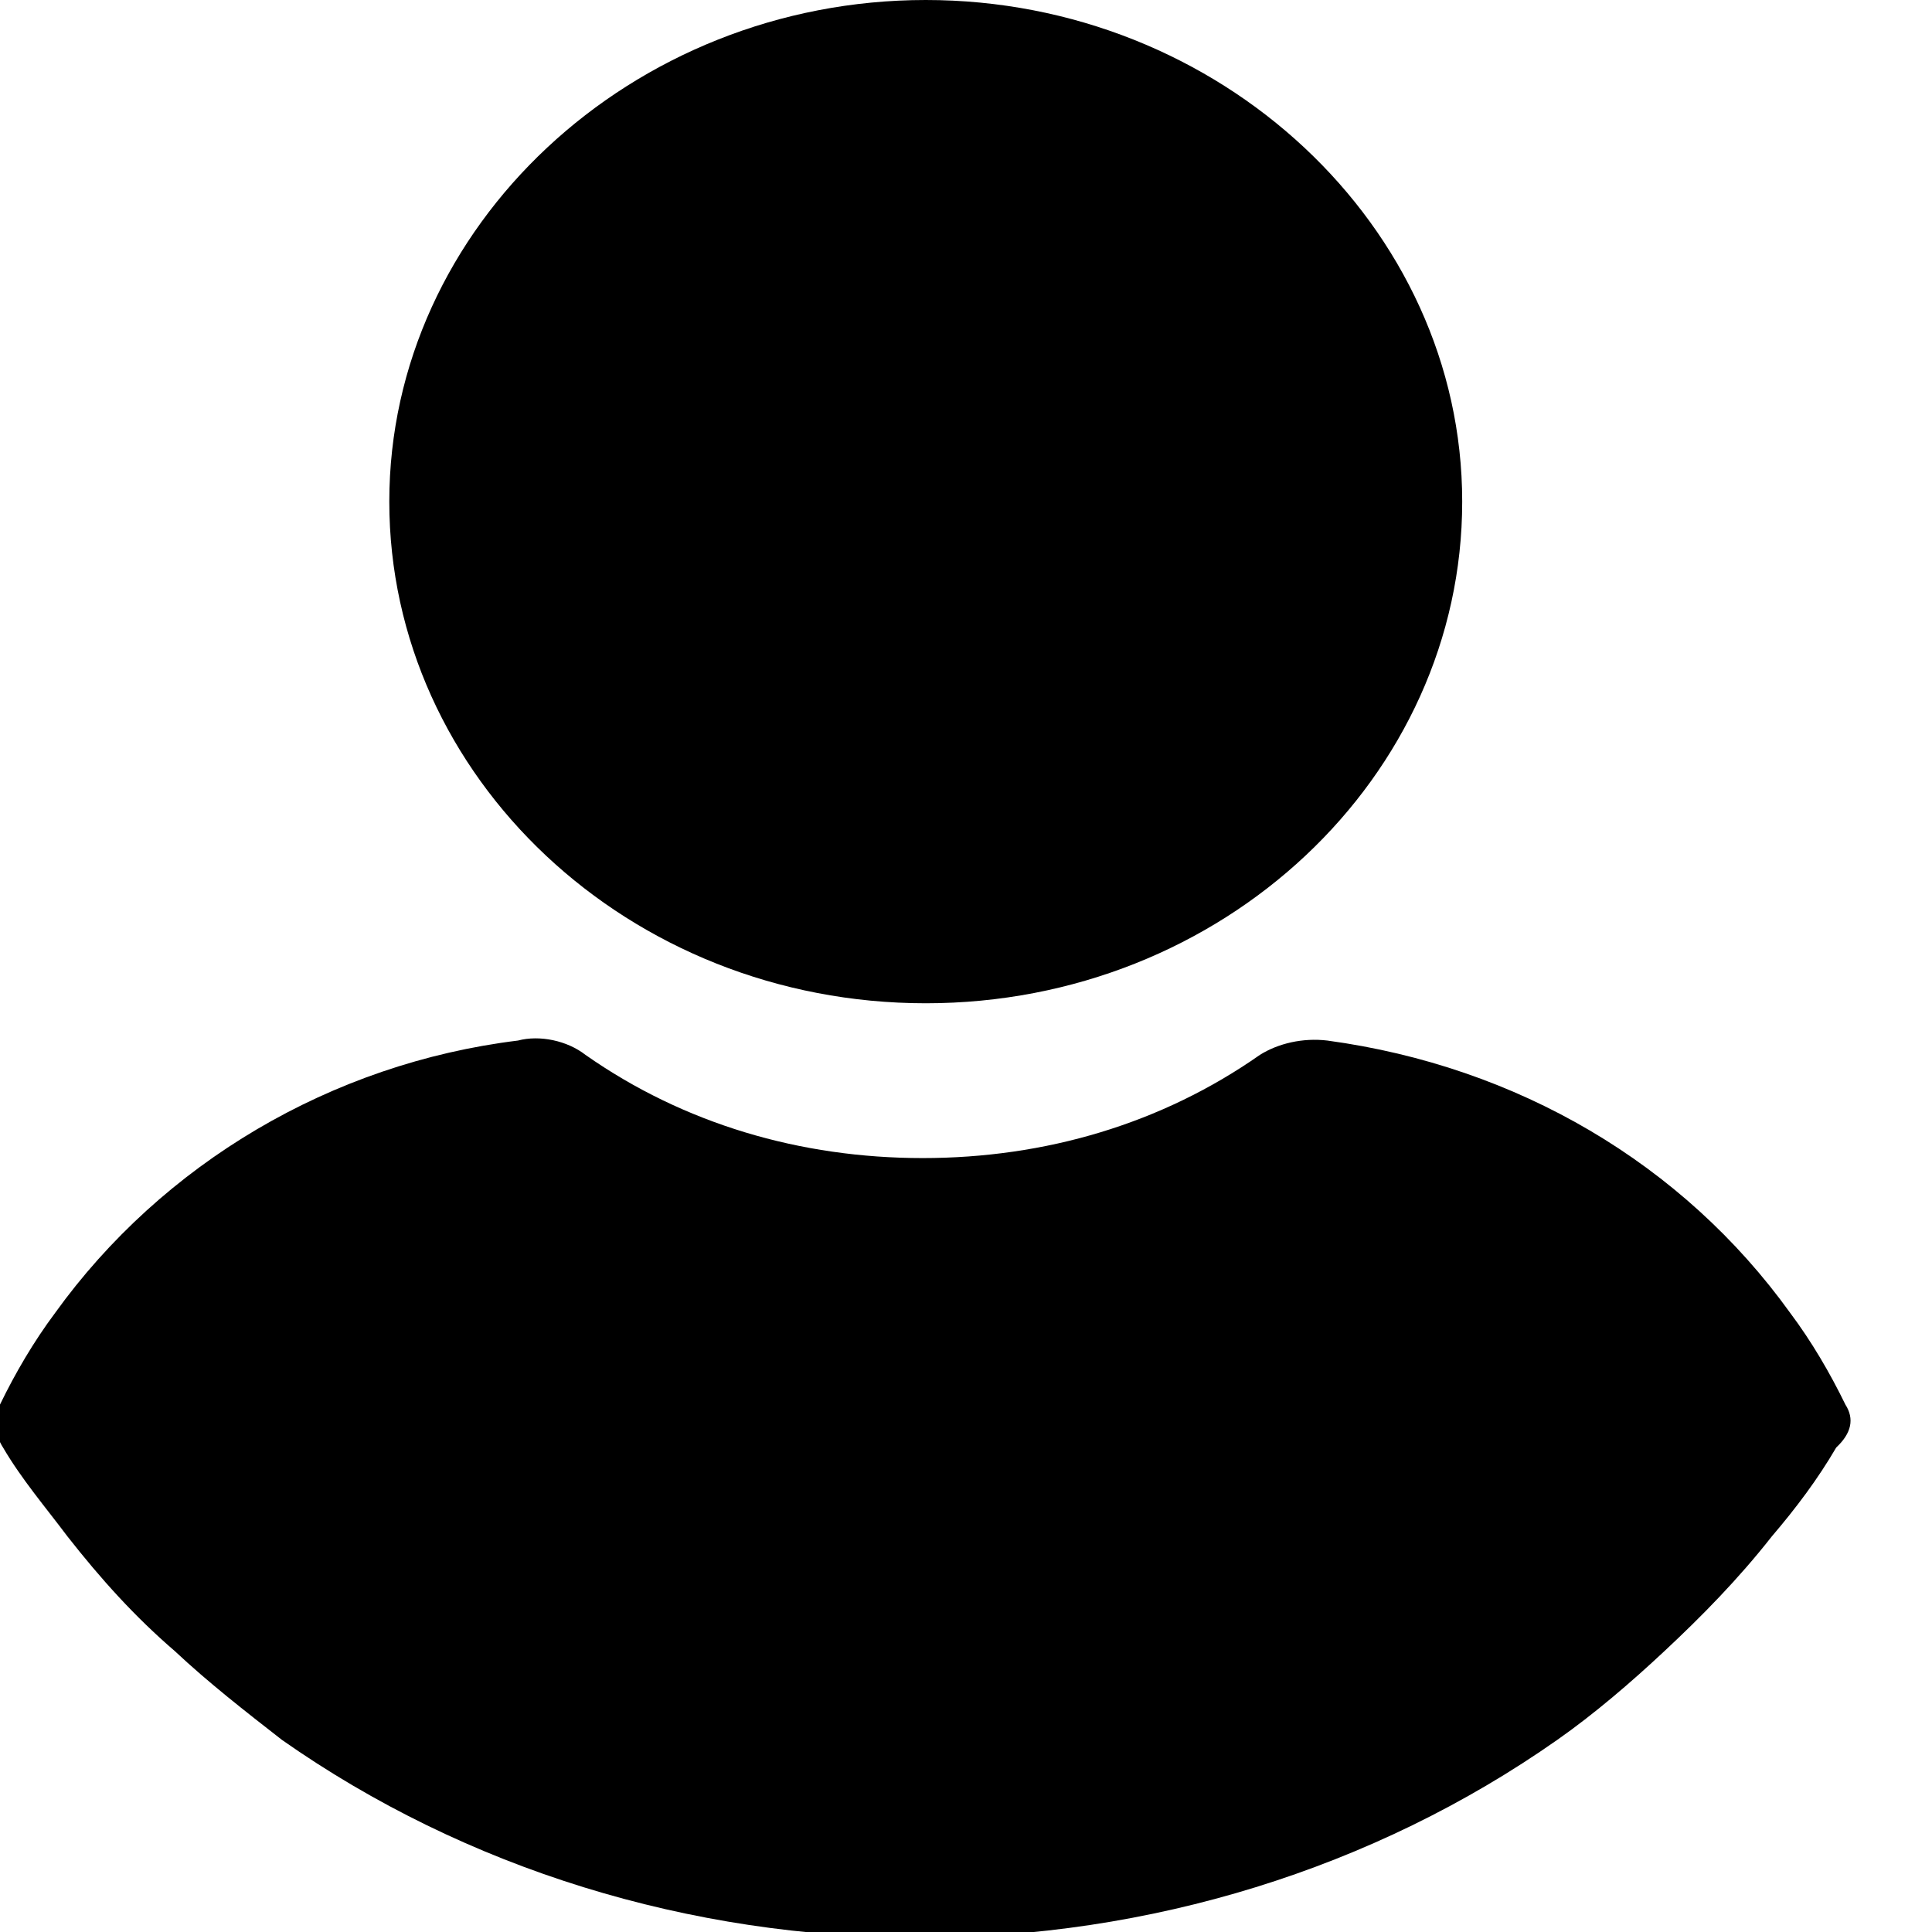 <?xml version="1.0" encoding="UTF-8" standalone="no"?>
<svg width="24" height="24" viewBox="0 0 24 24"
    xmlns="http://www.w3.org/2000/svg">
    <g>
        <path d="M11.5 0C7.844 0 4.836 2.813 4.836 6.231C4.836 9.65 7.806 12.463 11.5 12.463C15.194 12.463 18.164 9.65 18.164 6.231C18.164 2.813 15.156 0 11.5 0Z" />
        <path d="M22.924 17.448C22.733 17.056 22.505 16.665 22.238 16.309C20.906 14.457 18.849 13.246 16.488 12.926C16.184 12.89 15.879 12.961 15.651 13.104C14.432 13.959 12.985 14.386 11.462 14.386C9.939 14.386 8.492 13.959 7.273 13.104C7.045 12.926 6.702 12.855 6.435 12.926C4.113 13.211 2.018 14.457 0.685 16.309C0.419 16.665 0.19 17.056 -2.24933e-05 17.448C-0.076 17.626 -0.076 17.804 0.038 17.982C0.267 18.374 0.571 18.73 0.838 19.086C1.257 19.62 1.675 20.083 2.171 20.51C2.589 20.902 3.046 21.258 3.503 21.614C5.788 23.217 8.568 24.071 11.424 24.071C14.28 24.071 17.06 23.217 19.344 21.614C19.801 21.294 20.258 20.902 20.677 20.51C21.134 20.083 21.591 19.62 22.01 19.086C22.314 18.73 22.581 18.374 22.81 17.982C23 17.804 23.038 17.626 22.924 17.448Z" />
    </g>

</svg>
